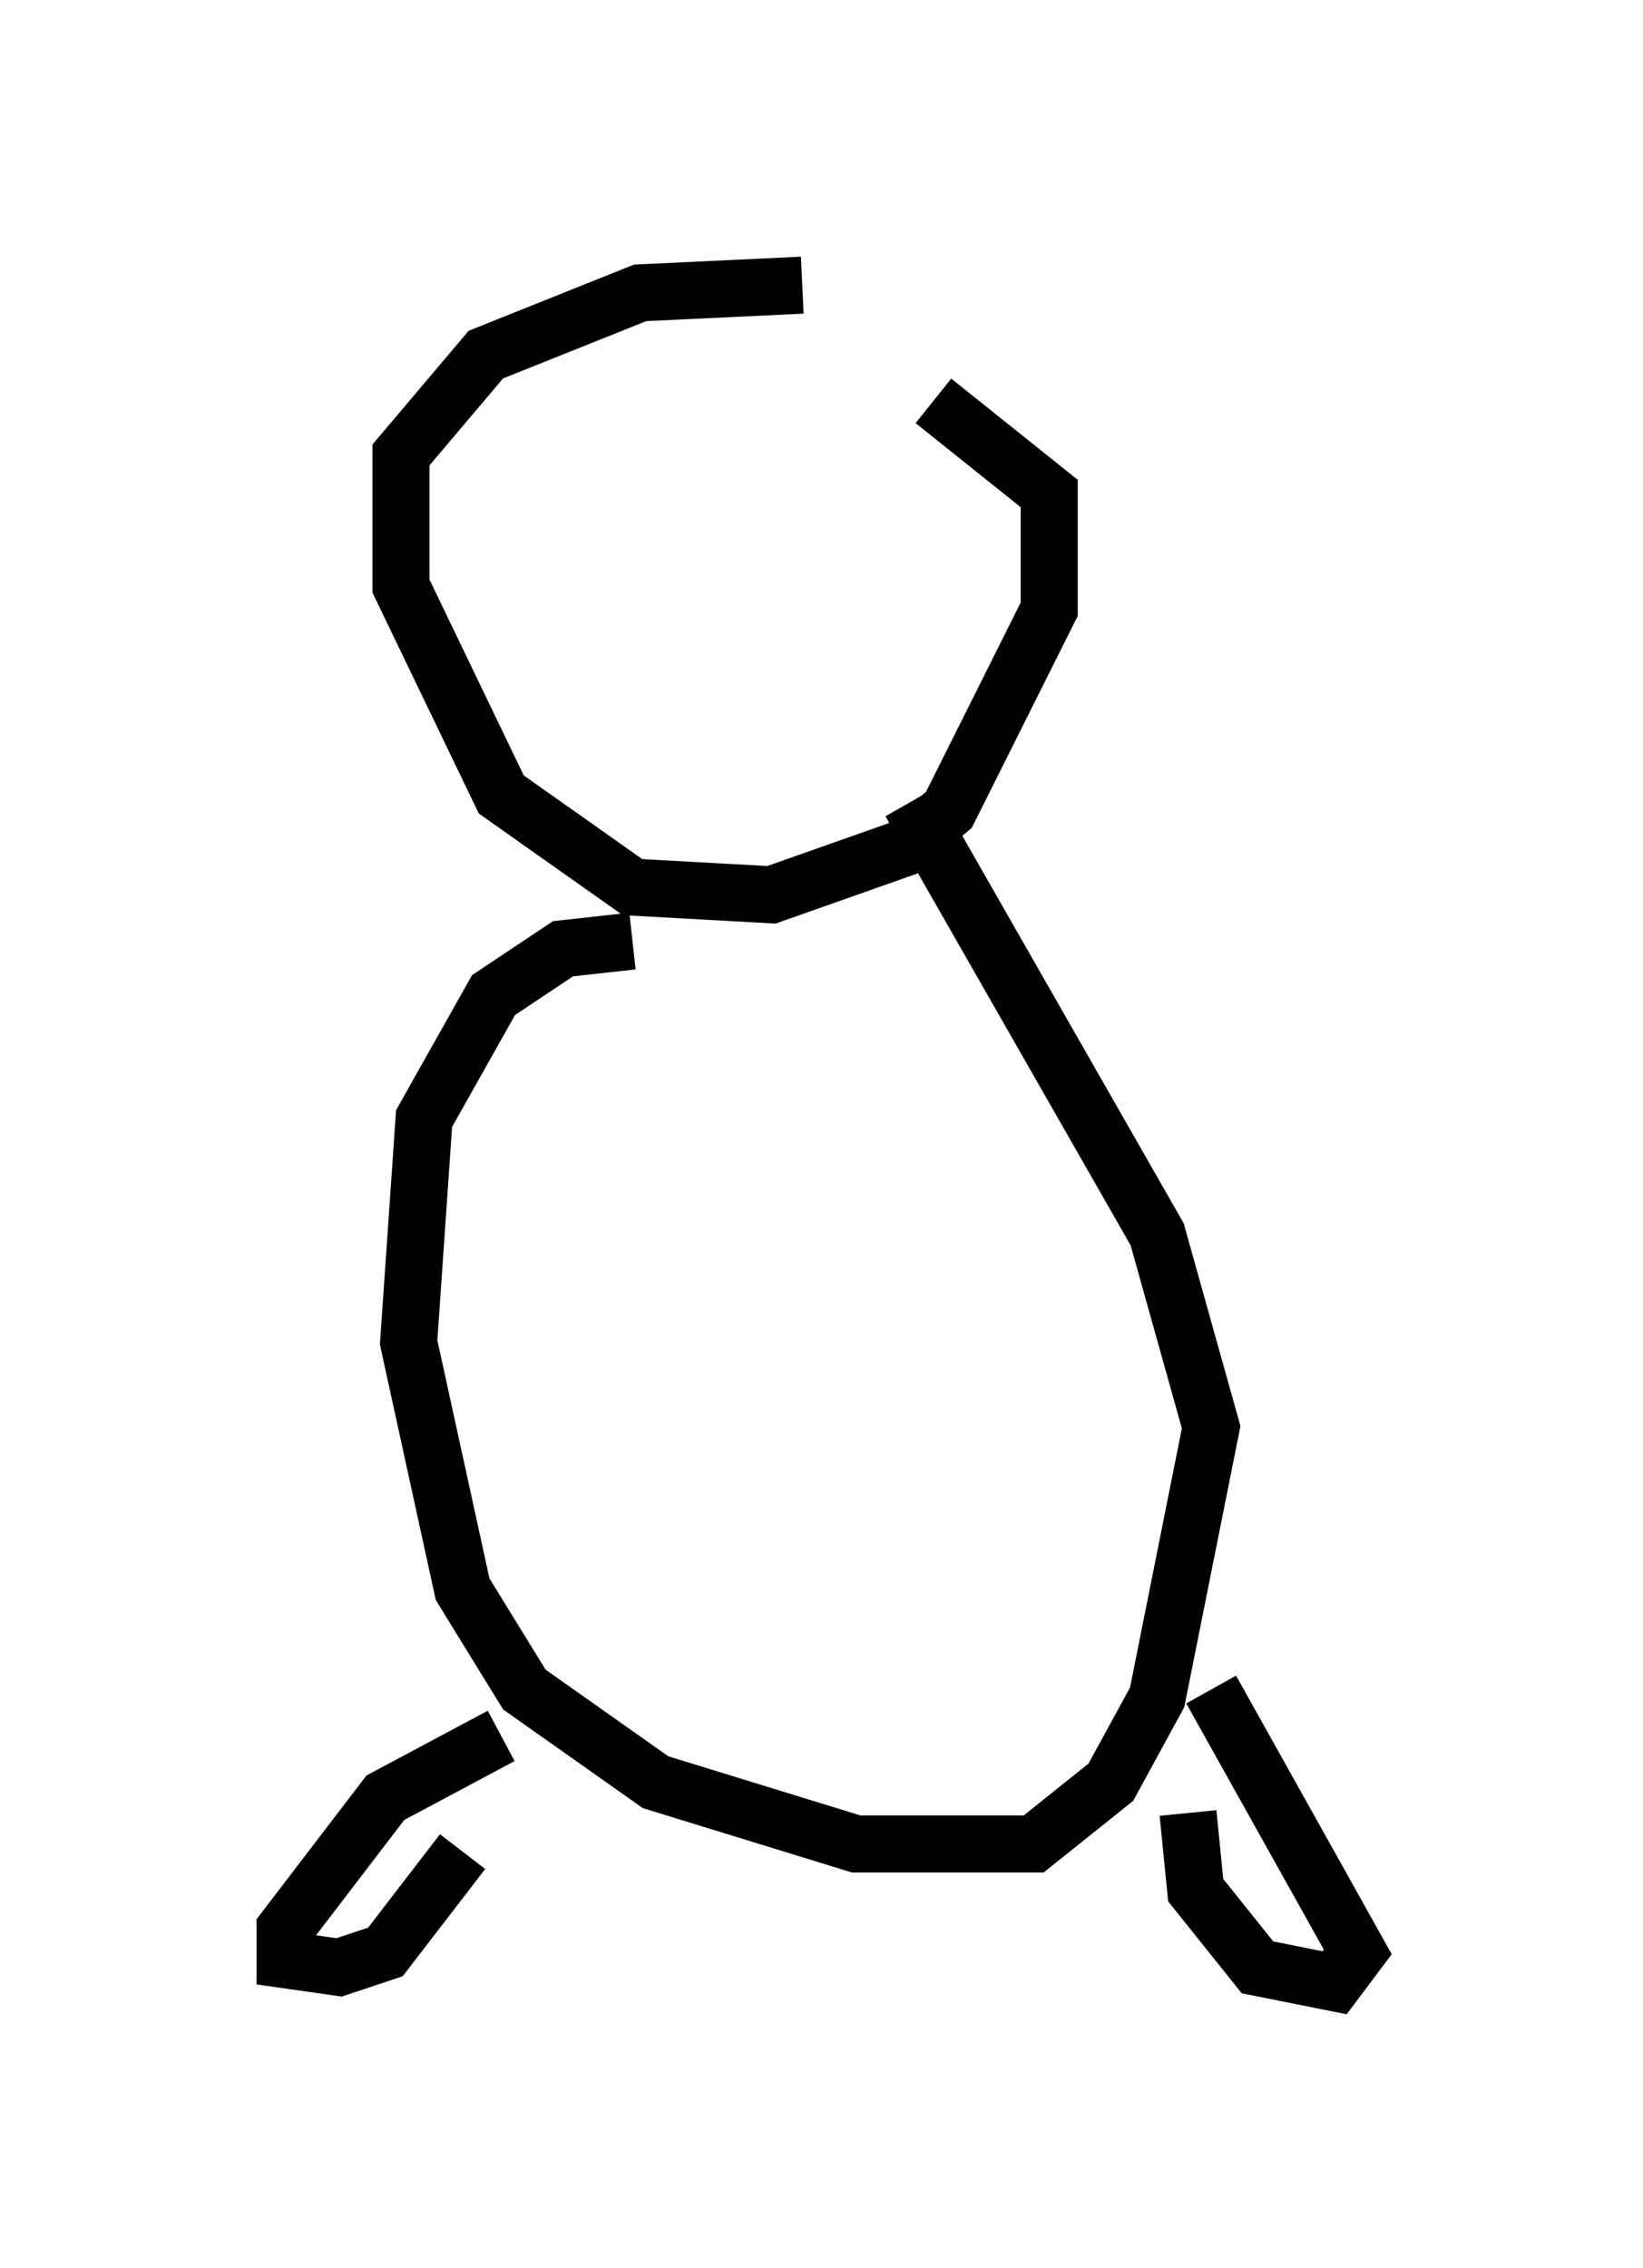 <?xml version="1.0" encoding="utf-8" ?>
<svg baseProfile="full" height="39.77" version="1.1" width="28.809" xmlns="http://www.w3.org/2000/svg" xmlns:ev="http://www.w3.org/2001/xml-events" xmlns:xlink="http://www.w3.org/1999/xlink"><defs /><rect fill="white" height="39.77" width="28.809" x="0" y="0" /><path d="M16.773, 5.947 m-2.706, -0.947 l-2.842, 0.135 -2.706, 1.083 l-1.488, 1.759 0.0, 2.3 l1.759, 3.654 2.3, 1.624 l2.436, 0.135 2.3, -0.812 l0.812, -0.677 1.759, -3.518 l0.0, -2.03 -2.03, -1.624 m-5.277, 9.472 l-1.218, 0.135 -1.218, 0.812 l-1.218, 2.165 -0.271, 3.924 l0.947, 4.33 1.083, 1.759 l2.3, 1.624 3.518, 1.083 l3.112, 0.0 1.353, -1.083 l0.812, -1.488 0.947, -4.736 l-0.947, -3.383 -4.33, -7.578 m-7.172, 16.373 l-2.03, 1.083 -1.759, 2.3 l0.0, 0.541 0.947, 0.135 l0.812, -0.271 1.353, -1.759 m12.72, -0.677 l0.135, 1.353 1.083, 1.353 l1.353, 0.271 0.406, -0.541 l-2.571, -4.601 " fill="none" stroke="black" stroke-width="1" /></svg>